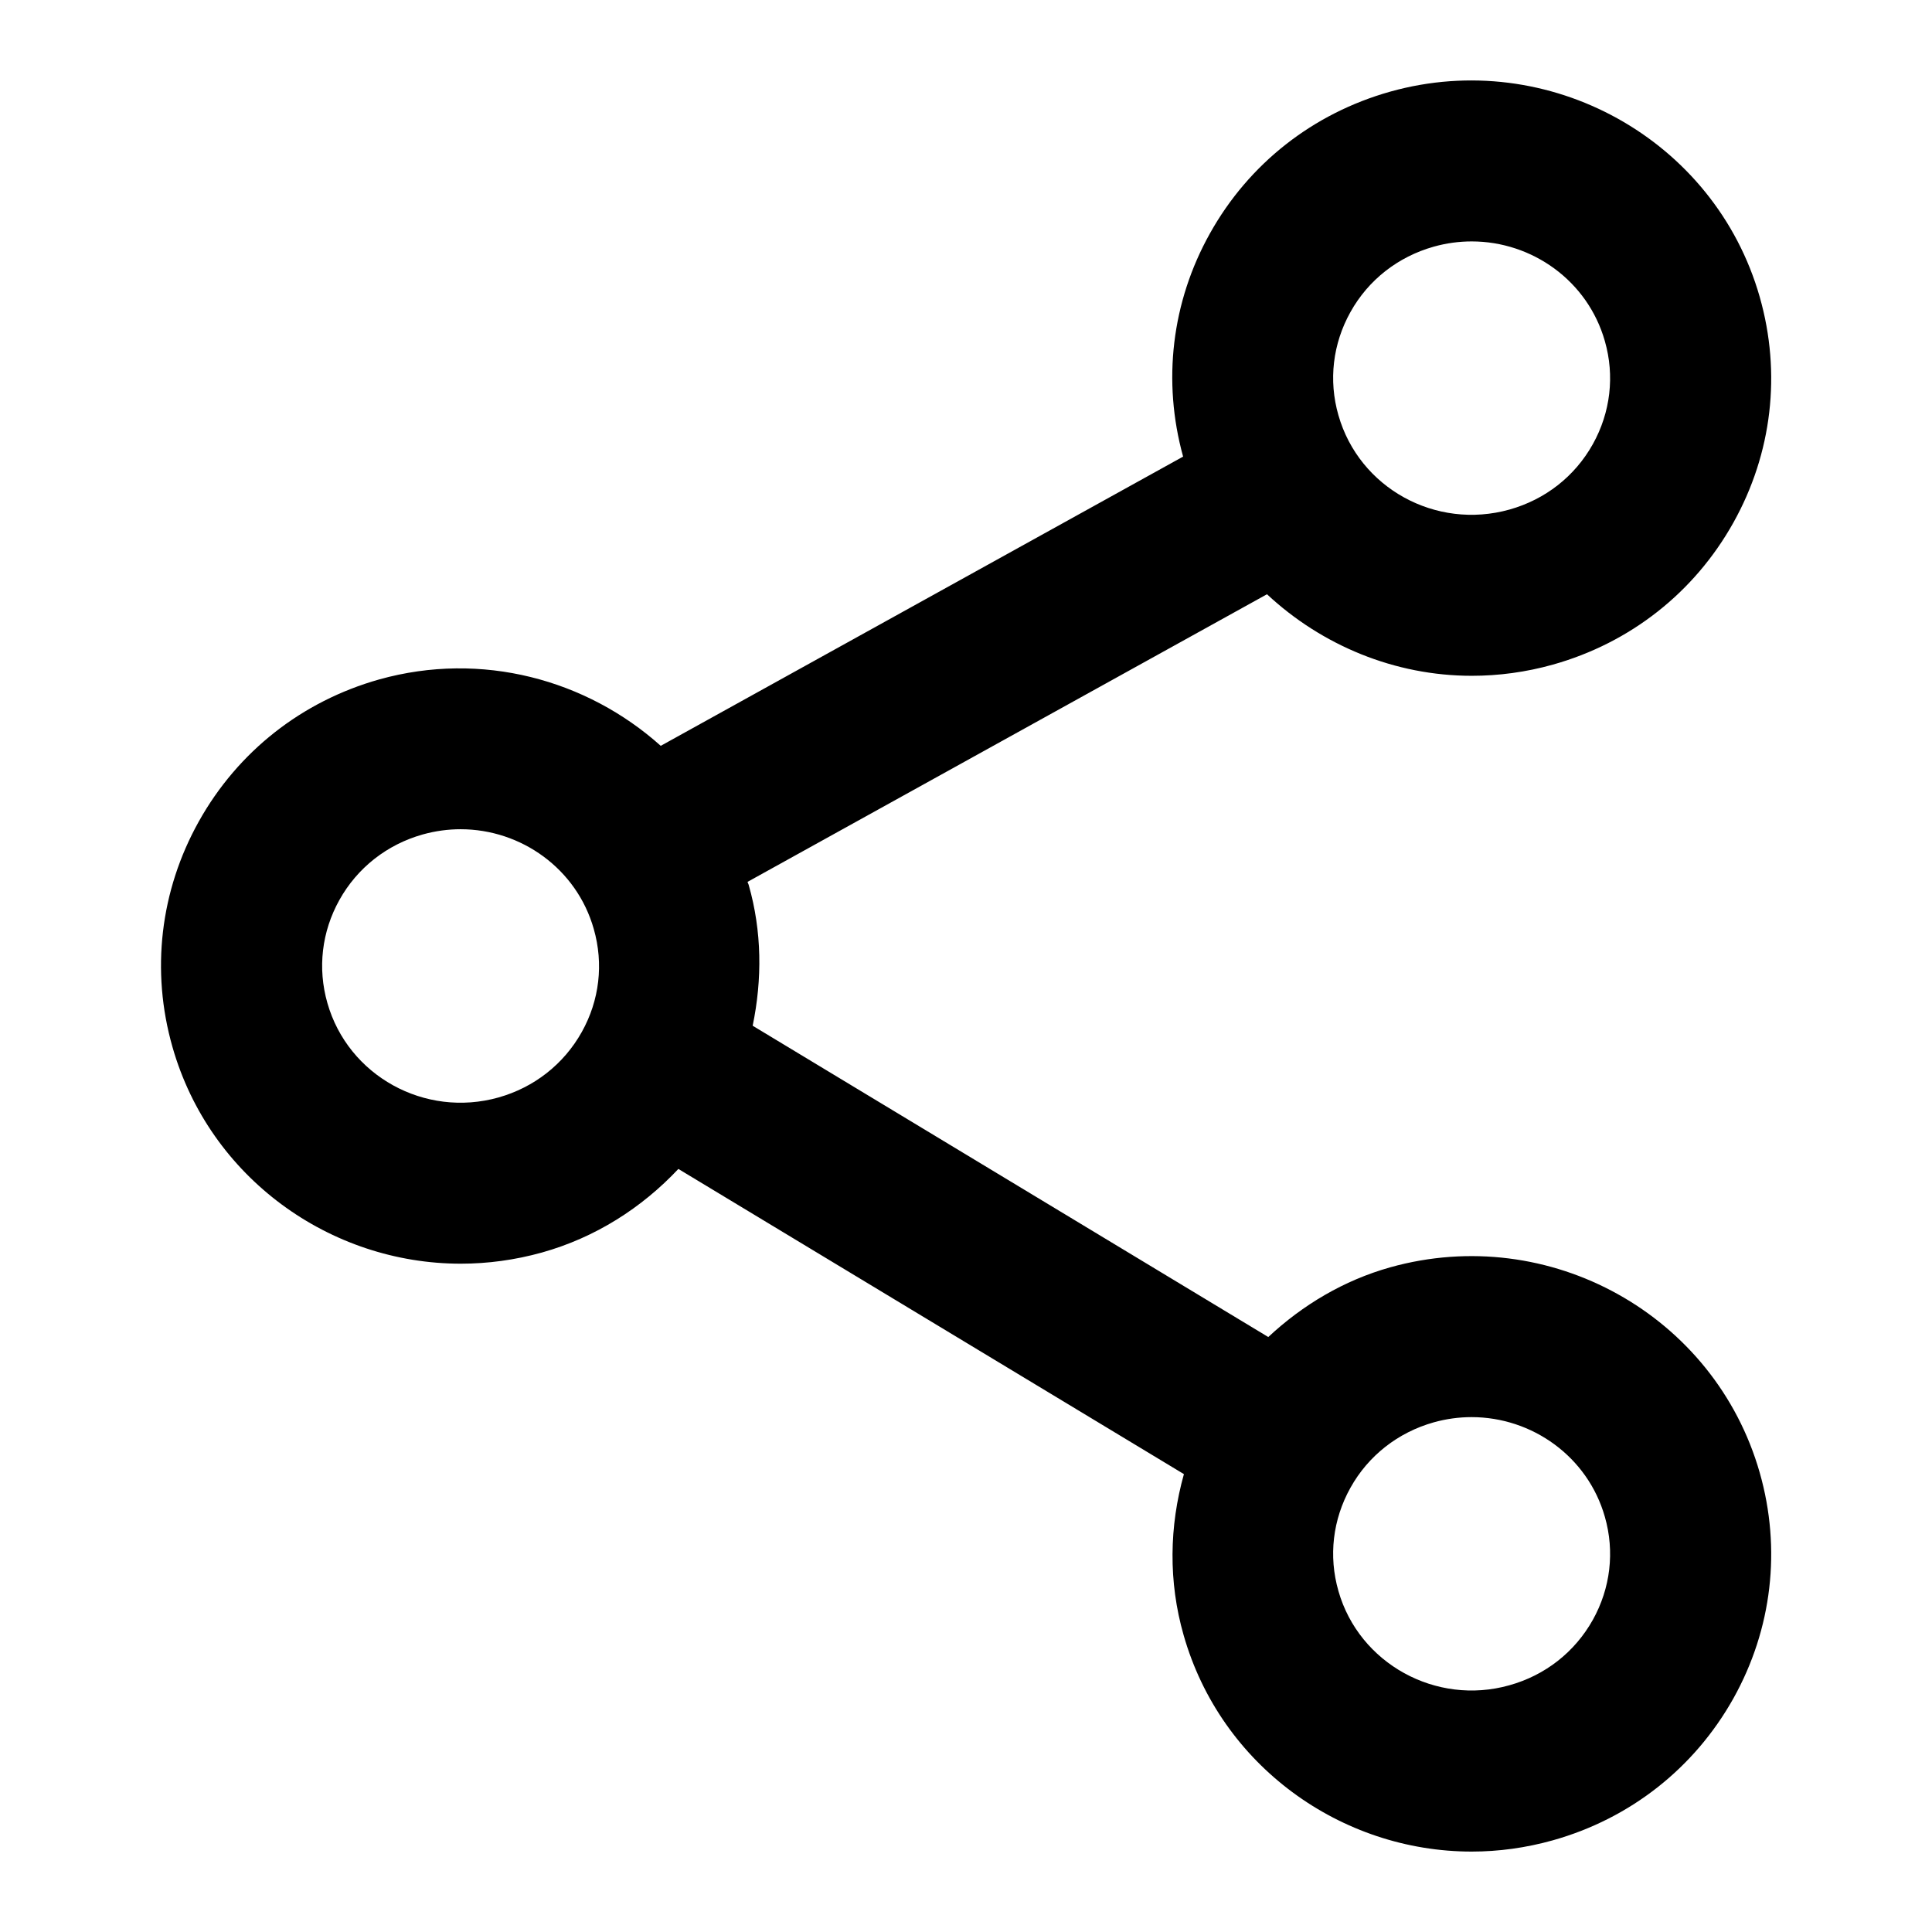 <?xml version="1.0" encoding="UTF-8"?>
<svg width="24px" height="24px" viewBox="0 0 24 24" version="1.1" xmlns="http://www.w3.org/2000/svg" xmlns:xlink="http://www.w3.org/1999/xlink">
    <title>Icon/common/share_1</title>
    <g id="Icon/common/share_1" stroke="none" stroke-width="1" fill="none" fill-rule="evenodd">
        <path d="M17.81,17.669 C17.967,17.625 18.125,17.604 18.281,17.604 C19.032,17.604 19.723,18.094 19.936,18.842 C20.06,19.274 20.006,19.729 19.787,20.122 C19.563,20.522 19.196,20.811 18.75,20.935 C17.84,21.192 16.883,20.666 16.626,19.763 L16.626,19.762 C16.502,19.33 16.556,18.875 16.776,18.481 C16.998,18.082 17.367,17.794 17.81,17.669 M6.193,13.633 C5.276,13.891 4.324,13.363 4.067,12.46 L4.067,12.46 C3.943,12.027 3.997,11.573 4.216,11.18 C4.439,10.78 4.807,10.491 5.251,10.366 C5.409,10.322 5.567,10.301 5.722,10.301 C6.473,10.301 7.164,10.791 7.376,11.54 C7.5,11.972 7.447,12.427 7.227,12.82 C7.004,13.219 6.636,13.508 6.193,13.633 M16.776,3.876 C16.998,3.477 17.367,3.189 17.811,3.064 C17.968,3.02 18.126,2.999 18.282,2.999 C19.033,2.999 19.723,3.488 19.936,4.237 C20.06,4.669 20.006,5.124 19.787,5.517 C19.564,5.917 19.196,6.205 18.751,6.33 C17.834,6.587 16.883,6.061 16.626,5.157 L16.626,5.157 C16.502,4.724 16.556,4.27 16.776,3.876 M4.711,8.44 C3.75,8.711 2.955,9.336 2.47,10.204 C1.989,11.065 1.872,12.061 2.143,13.008 C2.607,14.633 4.102,15.698 5.724,15.698 C6.057,15.698 6.396,15.653 6.733,15.559 C7.395,15.373 7.97,15.007 8.427,14.521 L14.707,18.312 C14.525,18.961 14.513,19.647 14.703,20.311 C15.165,21.936 16.661,23.001 18.282,23.001 C18.616,23.001 18.955,22.955 19.29,22.861 C20.251,22.591 21.047,21.965 21.533,21.098 C22.014,20.237 22.13,19.241 21.86,18.294 C21.301,16.335 19.248,15.19 17.27,15.743 C16.691,15.906 16.182,16.211 15.755,16.609 L9.35,12.742 C9.469,12.167 9.466,11.571 9.3,10.991 C9.296,10.978 9.289,10.967 9.286,10.955 L15.739,7.382 C16.421,8.018 17.327,8.395 18.283,8.395 C18.617,8.395 18.956,8.35 19.291,8.256 C20.252,7.986 21.048,7.36 21.533,6.492 C22.014,5.631 22.13,4.636 21.86,3.689 C21.301,1.728 19.237,0.587 17.271,1.138 C16.31,1.408 15.514,2.033 15.03,2.9 C14.554,3.752 14.438,4.735 14.697,5.672 L8.208,9.265 C7.289,8.442 5.984,8.084 4.711,8.44" id="Fill-1" fill="#000000"></path>
    </g>
</svg>